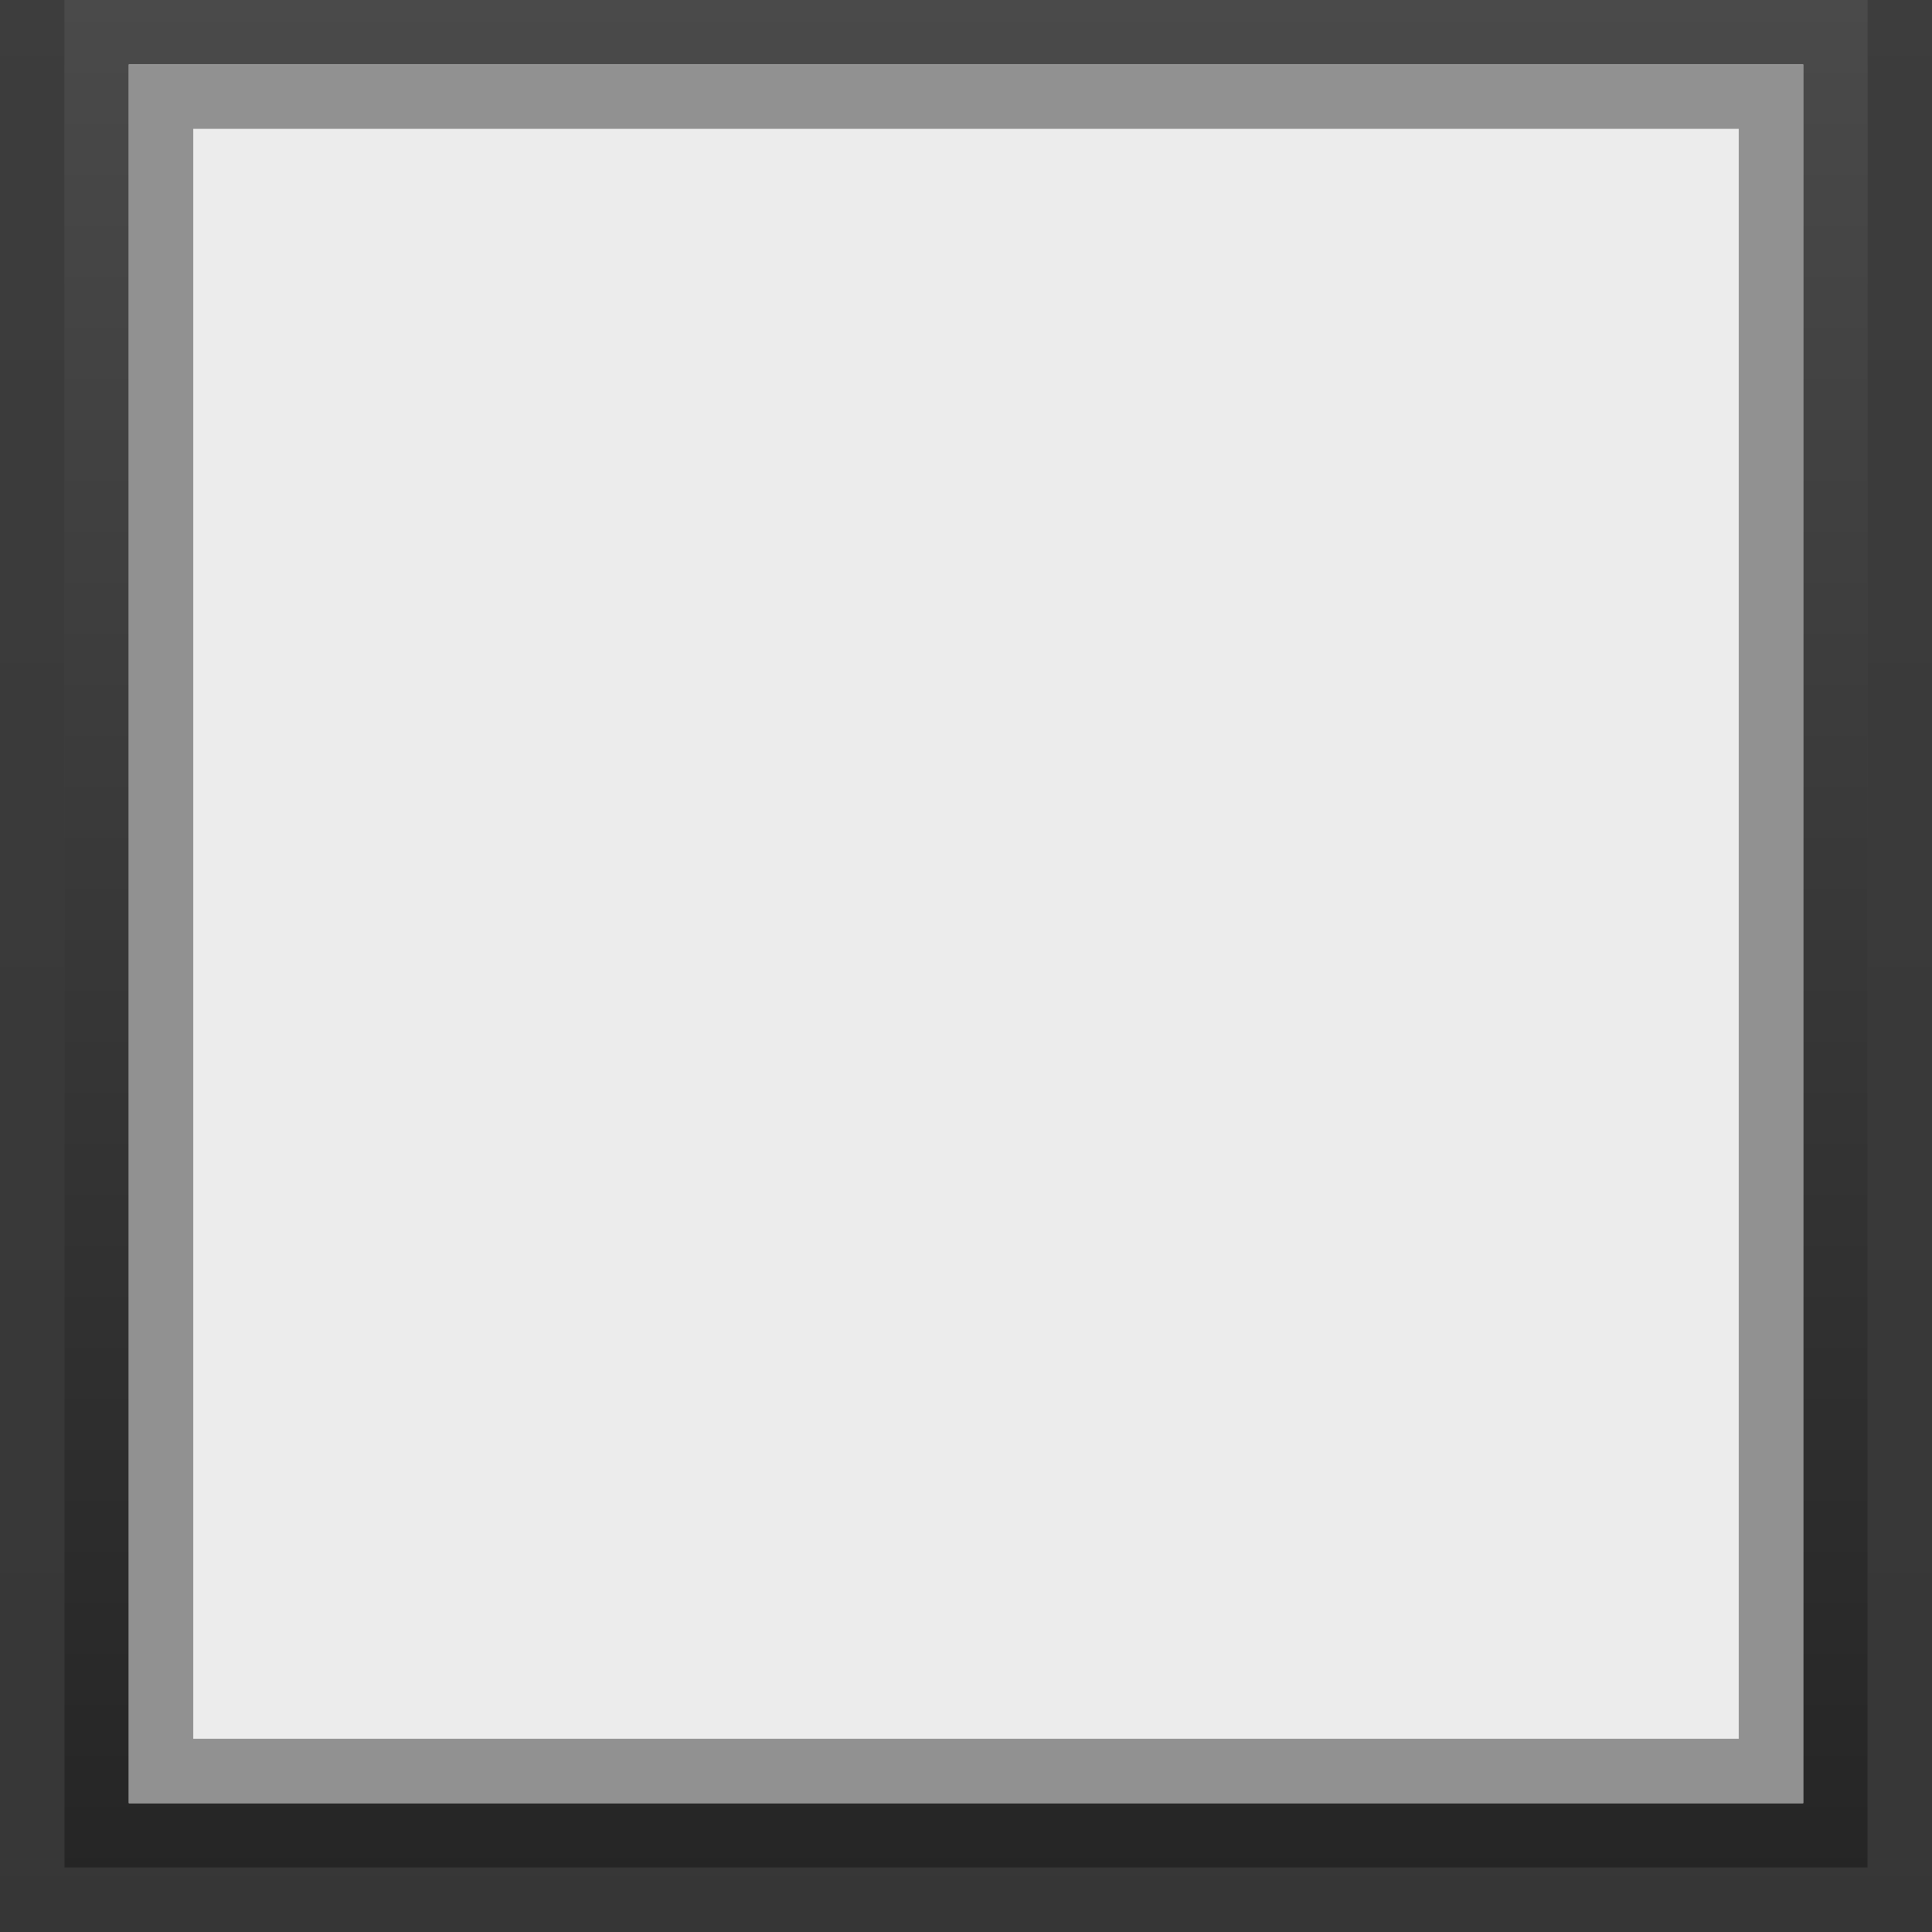 <svg xmlns="http://www.w3.org/2000/svg" xmlns:svg="http://www.w3.org/2000/svg" xmlns:xlink="http://www.w3.org/1999/xlink" id="svg2" width="30" height="30" version="1.1"><defs id="defs4"><linearGradient id="linearGradient3768"><stop id="stop3770" offset="0" stop-color="#444" stop-opacity="1"/><stop id="stop3772" offset="1" stop-color="#444" stop-opacity=".8"/></linearGradient><linearGradient id="linearGradient3758"><stop id="stop3760" offset="0" stop-color="#4a4a4a" stop-opacity="1"/><stop id="stop3762" offset="1" stop-color="#242424" stop-opacity="1"/></linearGradient><linearGradient id="linearGradient3788"><stop id="stop3790" offset="0" stop-color="#000" stop-opacity=".05"/><stop id="stop3792" offset="1" stop-color="#000" stop-opacity=".15"/></linearGradient><linearGradient id="linearGradient3794" x1="15" x2="15" y1="1022.362" y2="1052.362" gradientUnits="userSpaceOnUse" xlink:href="#linearGradient3788"/><linearGradient id="linearGradient3764" x1="15" x2="15" y1="1023.362" y2="1052.362" gradientTransform="matrix(1,0,0,1.037,0,-38.92)" gradientUnits="userSpaceOnUse" xlink:href="#linearGradient3758"/><linearGradient id="linearGradient3774" x1="15" x2="15" y1="1.48" y2="28.52" gradientTransform="matrix(0.962,0,0,0.962,0.577,1022.939)" gradientUnits="userSpaceOnUse" xlink:href="#linearGradient3768"/></defs><g id="layer1" transform="translate(0,-1022.362)"><rect id="rect3766" width="30" height="30" x="0" y="0" fill="#404040" fill-opacity="1" stroke="none" stroke-dasharray="none" stroke-dashoffset="0" stroke-linejoin="miter" stroke-miterlimit="4" stroke-opacity="1" stroke-width="1" transform="translate(0,1022.362)"/><rect id="rect3778" width="29" height="29" x=".5" y="1022.862" fill="none" stroke="url(#linearGradient3794)" stroke-opacity="1" stroke-width="1"/><rect id="rect3755" width="27" height="28" x="1.5" y="1022.862" fill="#ececec" fill-opacity="1" stroke="url(#linearGradient3764)" stroke-opacity="1" stroke-width="1"/><rect id="rect3768" width="25" height="26" x="2.5" y="1023.862" fill="none" stroke="#919191" stroke-opacity="1" stroke-width="1"/></g></svg>